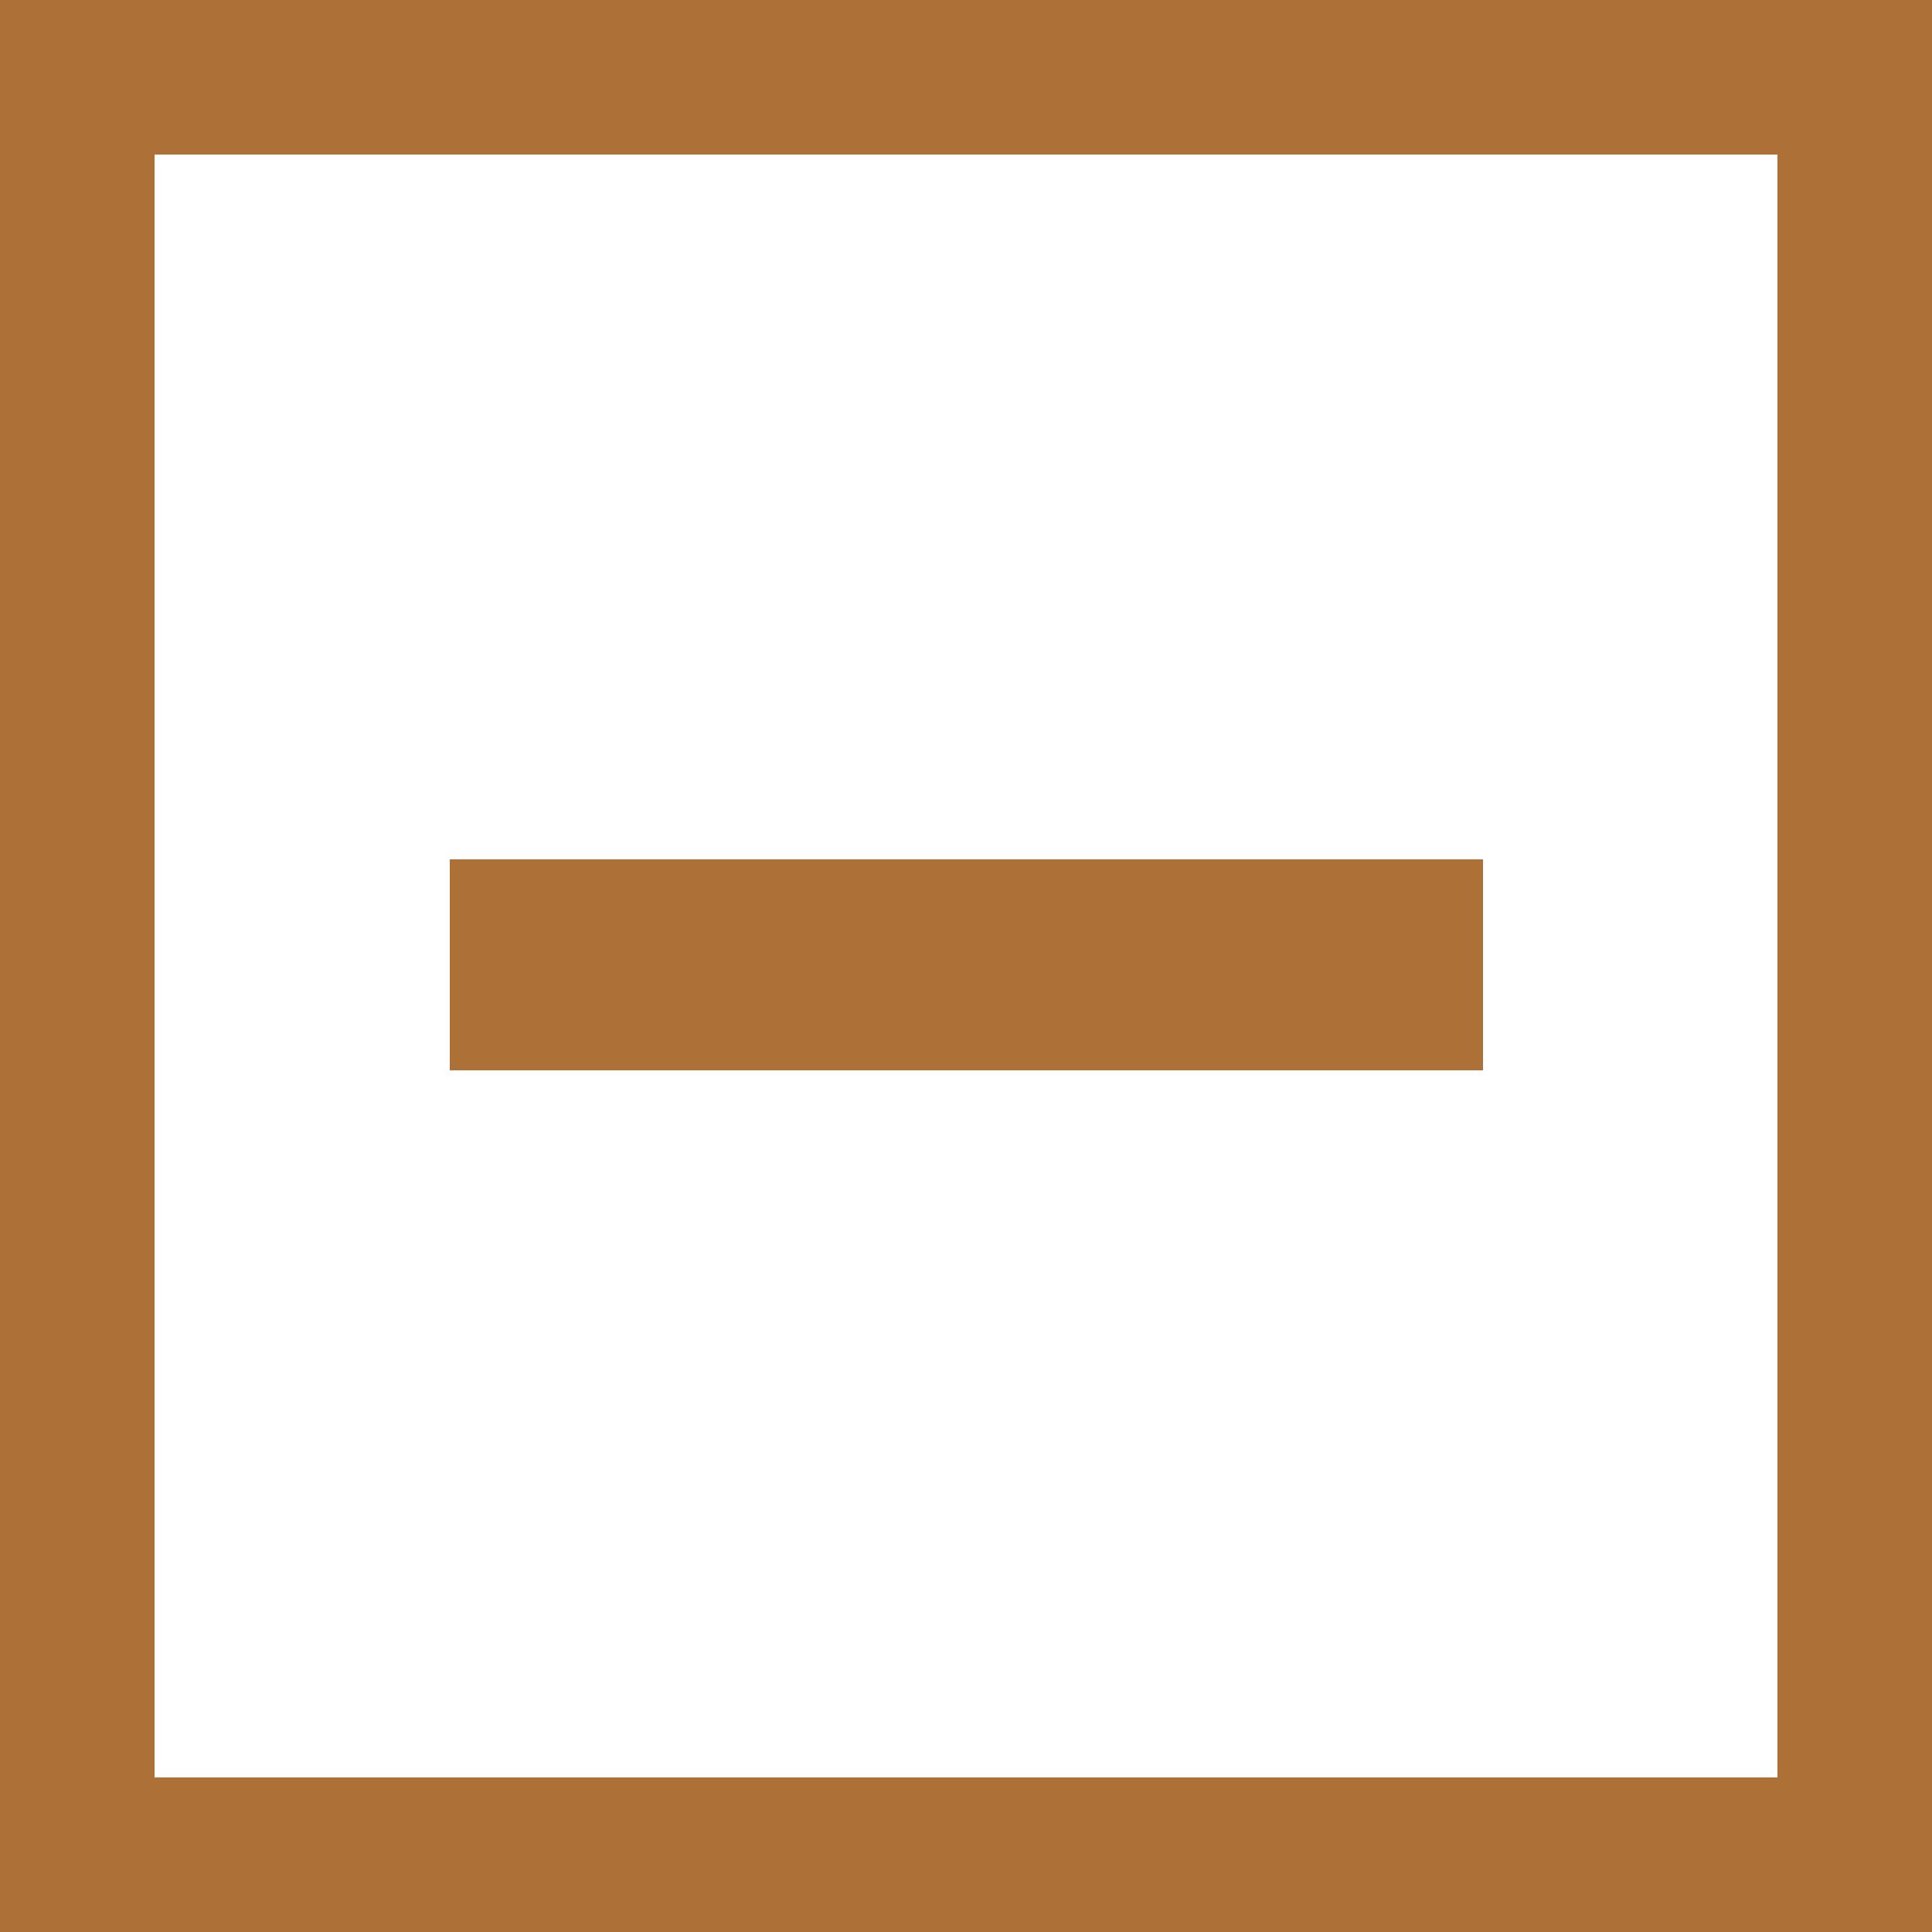 <?xml version="1.0" encoding="UTF-8"?><svg id="Calque_1" xmlns="http://www.w3.org/2000/svg" viewBox="0 0 25 25"><defs><style>.cls-1,.cls-2{fill:none;}.cls-3{fill:#ad7036;}.cls-2{stroke:#ad7036;stroke-width:2px;}</style></defs><g id="Rectangle_130"><rect class="cls-1" width="25" height="25"/><rect class="cls-2" x="1" y="1" width="23" height="23"/></g><rect class="cls-3" x="5.82" y="11.12" width="13.37" height="2.73"/></svg>